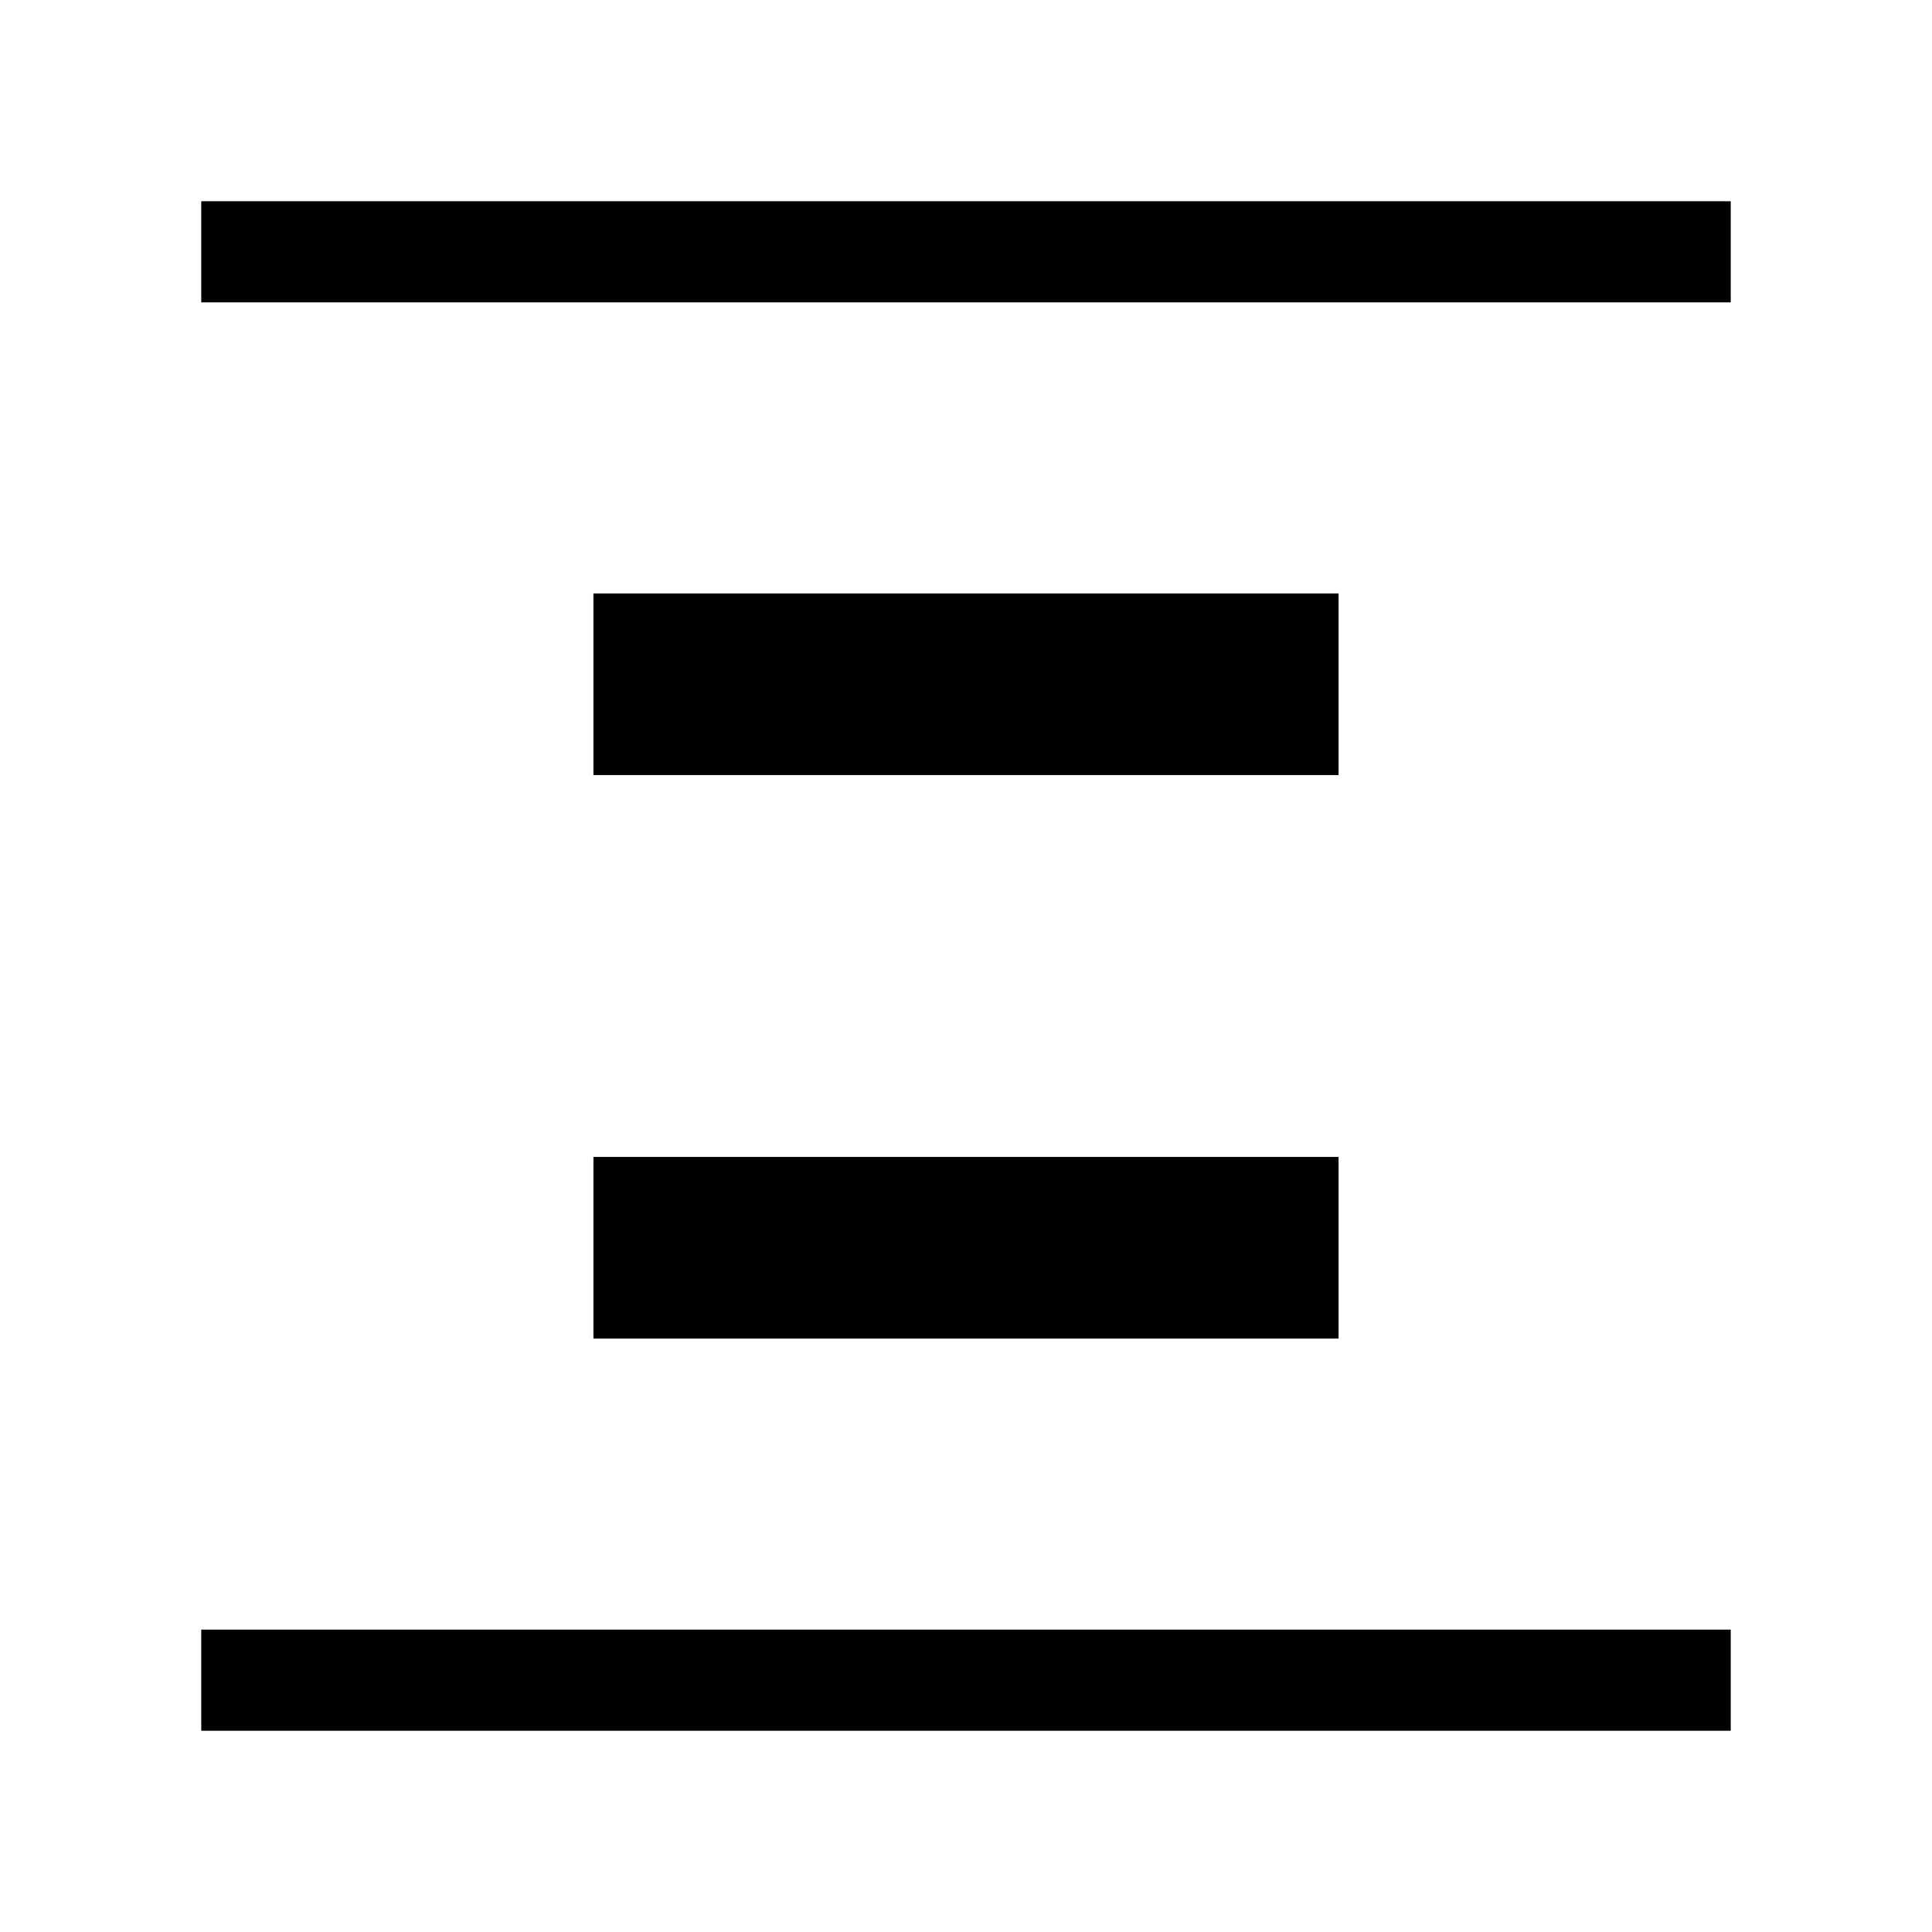 <svg xmlns="http://www.w3.org/2000/svg" viewBox="0 96 960 960"><path d="M100.001 246.256v-50.255h759.998v50.255H100.001Zm0 709.743v-50.255h759.998v50.255H100.001Zm194.872-474.872v-90.254h370.254v90.254H294.873Zm0 280v-90.254h370.254v90.254H294.873Z"/></svg>
